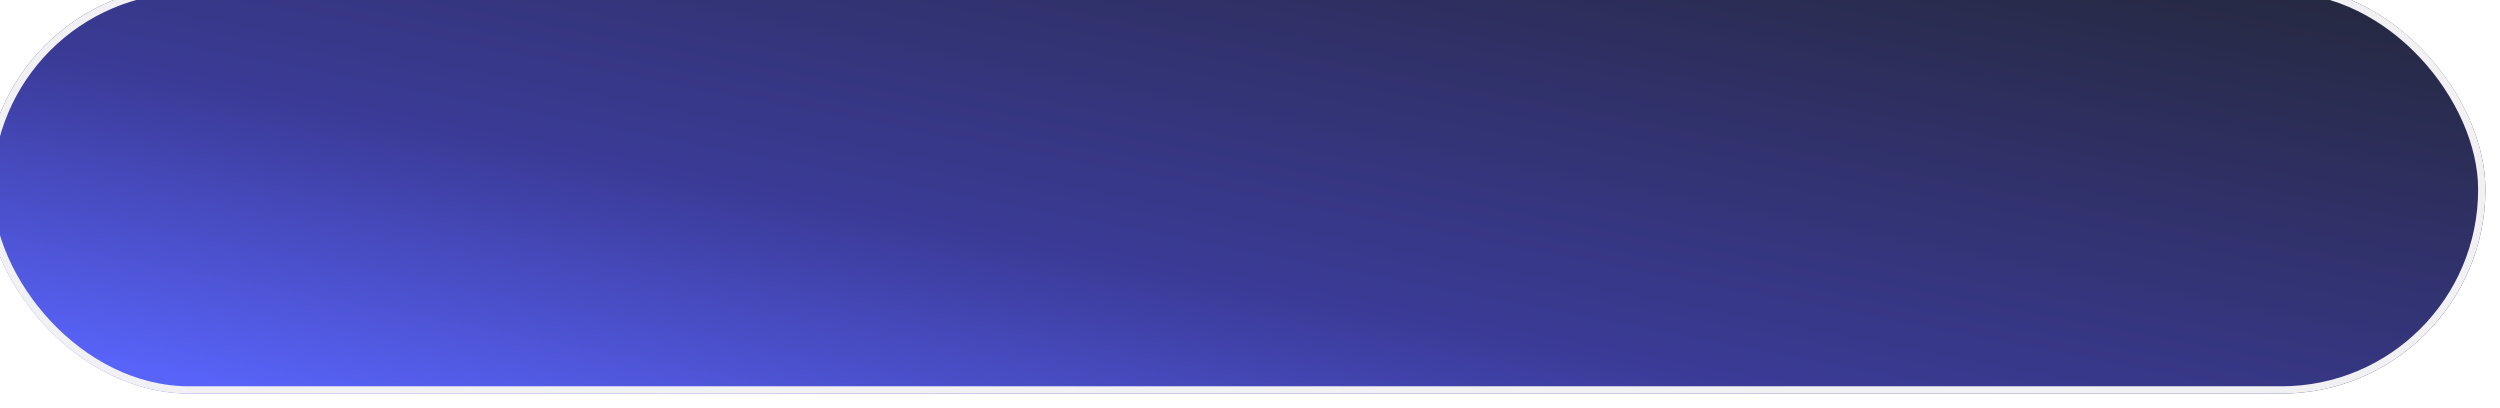 <svg width="343" height="56" viewBox="0 0 343 56" fill="none" xmlns="http://www.w3.org/2000/svg">
<g filter="url(#filter0_i_345_11883)">
<rect width="343" height="56" rx="28" fill="url(#paint0_linear_345_11883)"/>
<rect x="0.5" y="0.5" width="342" height="55" rx="27.5" stroke="#F1F1F3"/>
</g>
<defs>
<filter id="filter0_i_345_11883" x="-2" y="-2" width="345" height="58" filterUnits="userSpaceOnUse" color-interpolation-filters="sRGB">
<feFlood flood-opacity="0" result="BackgroundImageFix"/>
<feBlend mode="normal" in="SourceGraphic" in2="BackgroundImageFix" result="shape"/>
<feColorMatrix in="SourceAlpha" type="matrix" values="0 0 0 0 0 0 0 0 0 0 0 0 0 0 0 0 0 0 127 0" result="hardAlpha"/>
<feOffset dx="-2" dy="-2"/>
<feGaussianBlur stdDeviation="4"/>
<feComposite in2="hardAlpha" operator="arithmetic" k2="-1" k3="1"/>
<feColorMatrix type="matrix" values="0 0 0 0 0.616 0 0 0 0 0.641 0 0 0 0 0.984 0 0 0 1 0"/>
<feBlend mode="normal" in2="shape" result="effect1_innerShadow_345_11883"/>
</filter>
<linearGradient id="paint0_linear_345_11883" x1="343" y1="2.5" x2="322.072" y2="110.673" gradientUnits="userSpaceOnUse">
<stop stop-color="#25283D"/>
<stop offset="0.647" stop-color="#3B3B98"/>
<stop offset="1" stop-color="#5863F8"/>
</linearGradient>
</defs>
</svg>
